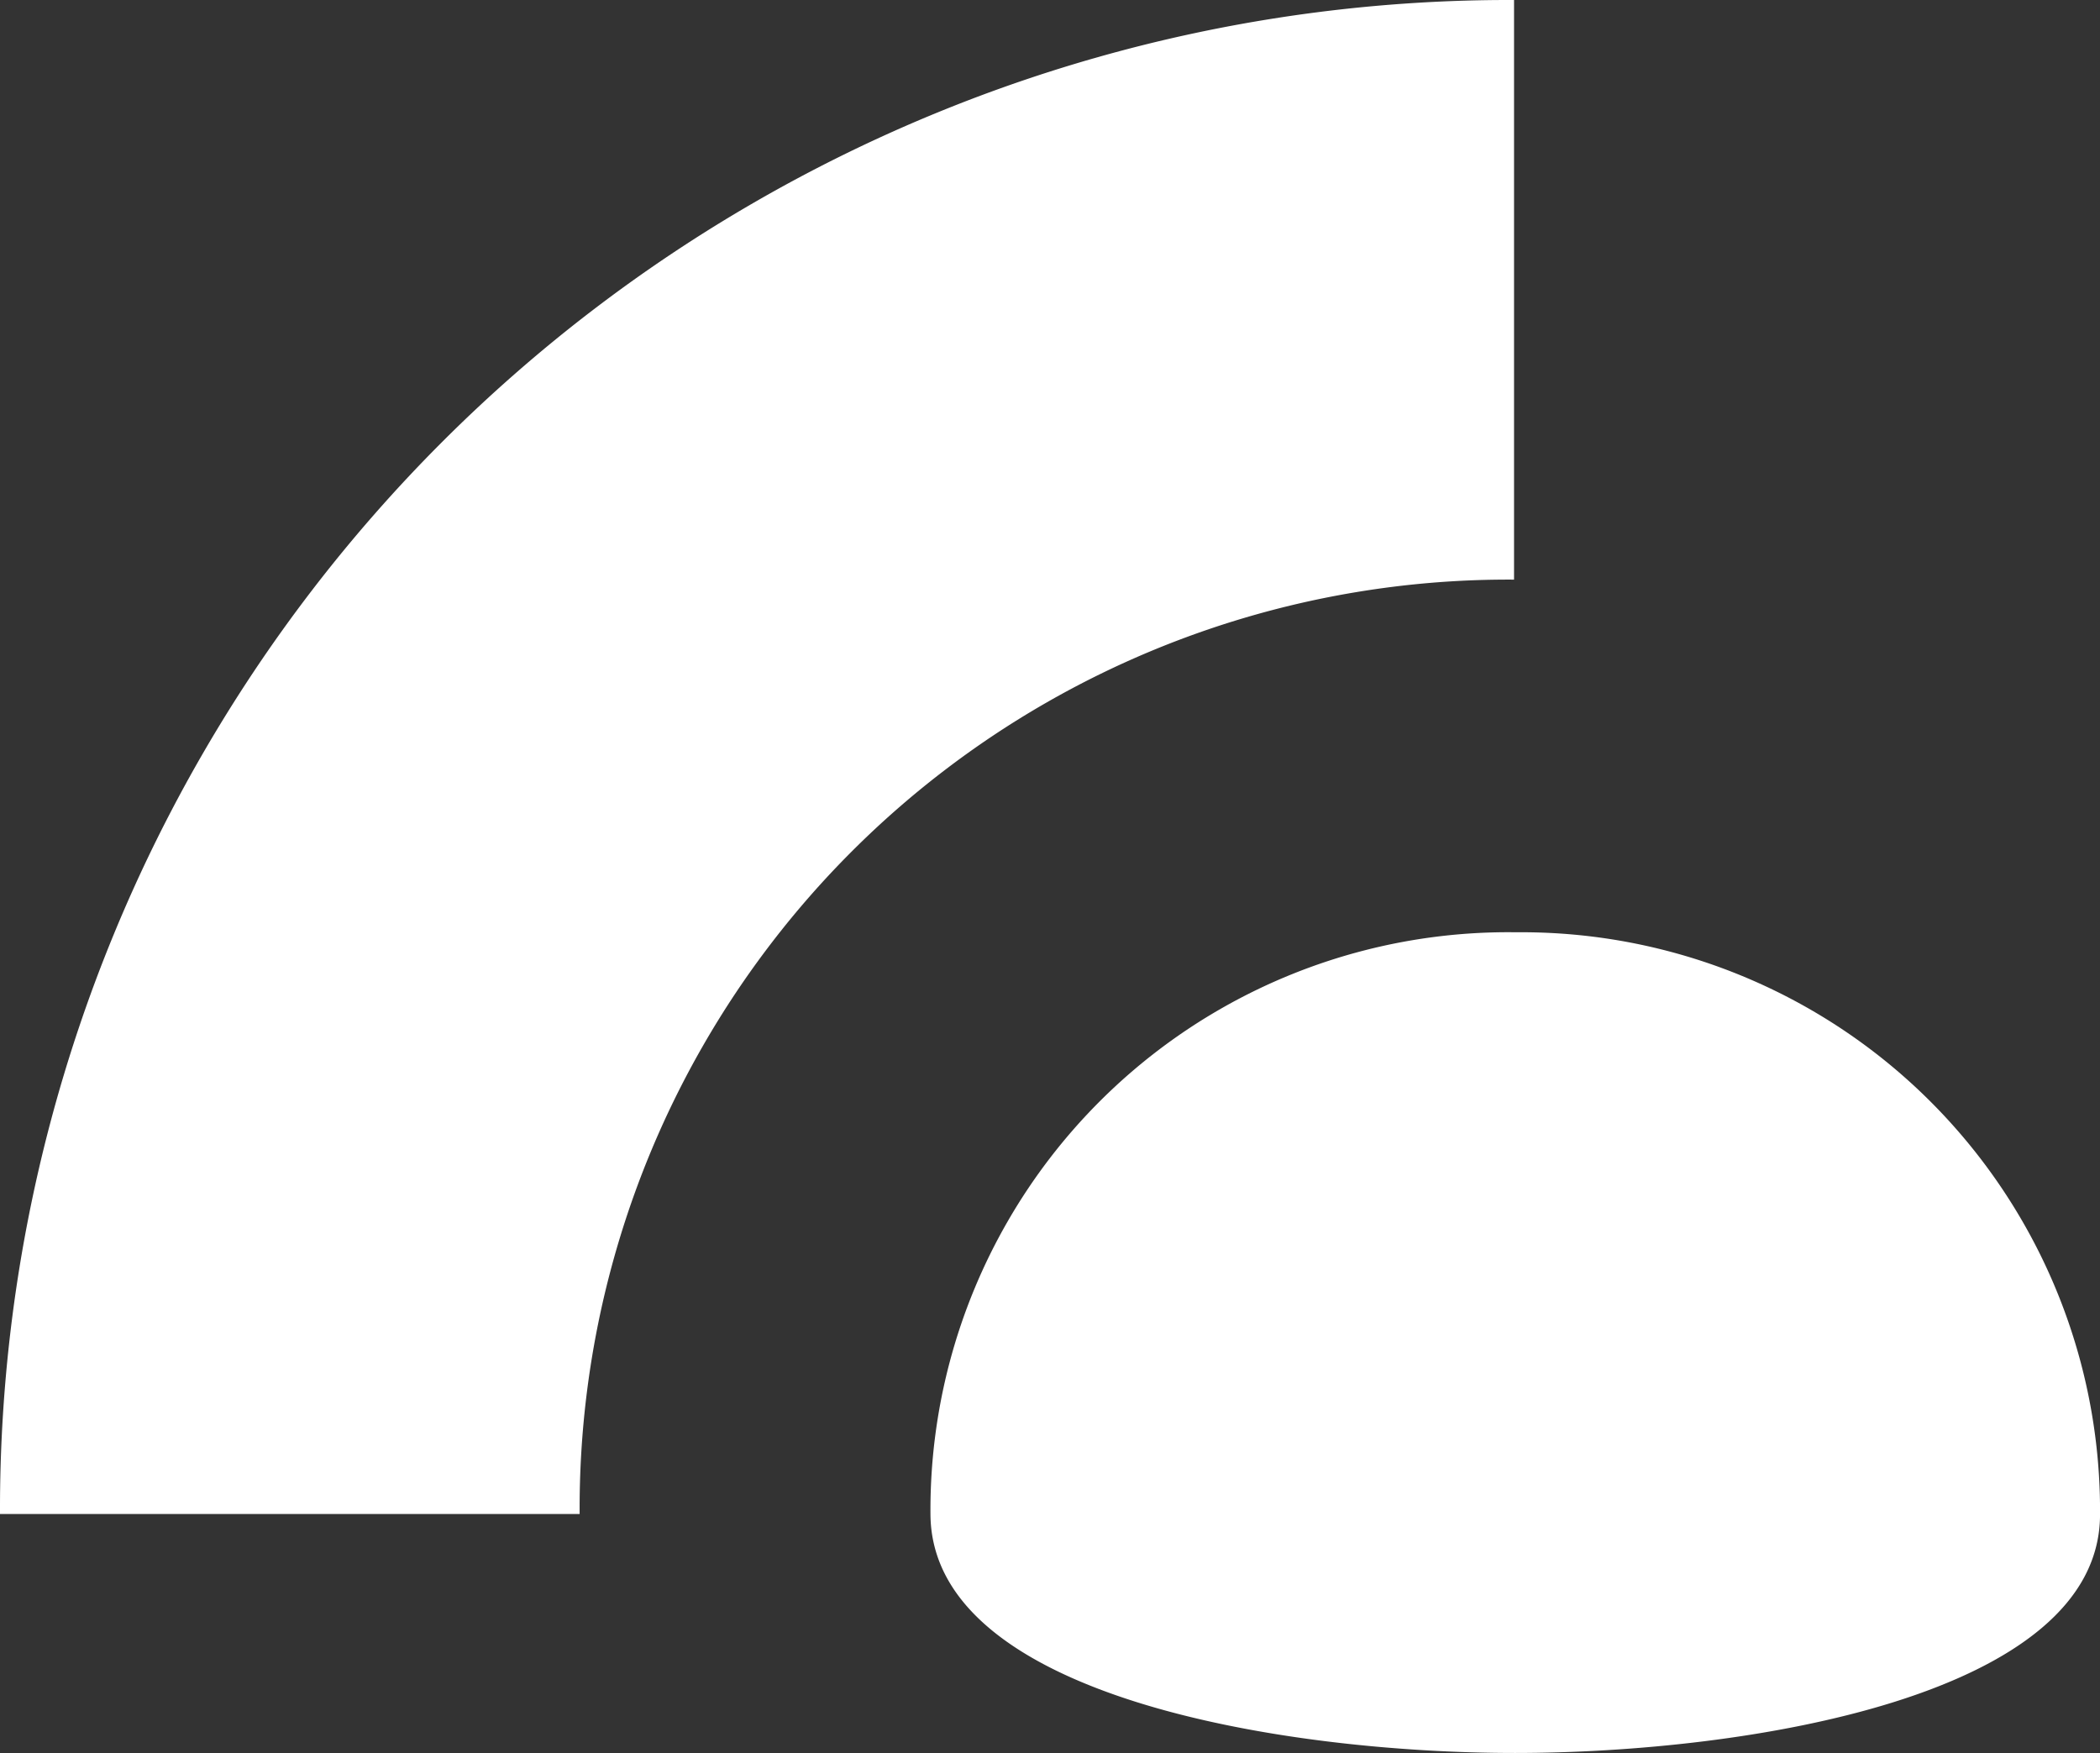 <svg xmlns="http://www.w3.org/2000/svg" width="60.213" height="50.266" viewBox="0 0 60.213 50.266" fill="#ffffff"><rect x="0" y="0" width="60.213" height="50.266" fill="#333333" stroke="none"/><g transform="translate(0 0)"><path d="M0,43.412A43.276,43.276,0,0,1,43.412,0V16.62A26.628,26.628,0,0,0,16.62,43.412Z" transform="translate(0 0)" fill-rule="evenodd"/><path d="M124.349,107.763a16.588,16.588,0,0,1,16.733,16.679c.017,5.238-10.164,6.854-16.774,6.854s-16.743-1.608-16.761-6.854A16.566,16.566,0,0,1,124.349,107.763Z" transform="translate(-80.868 -81.031)" fill-rule="evenodd"/></g></svg>
